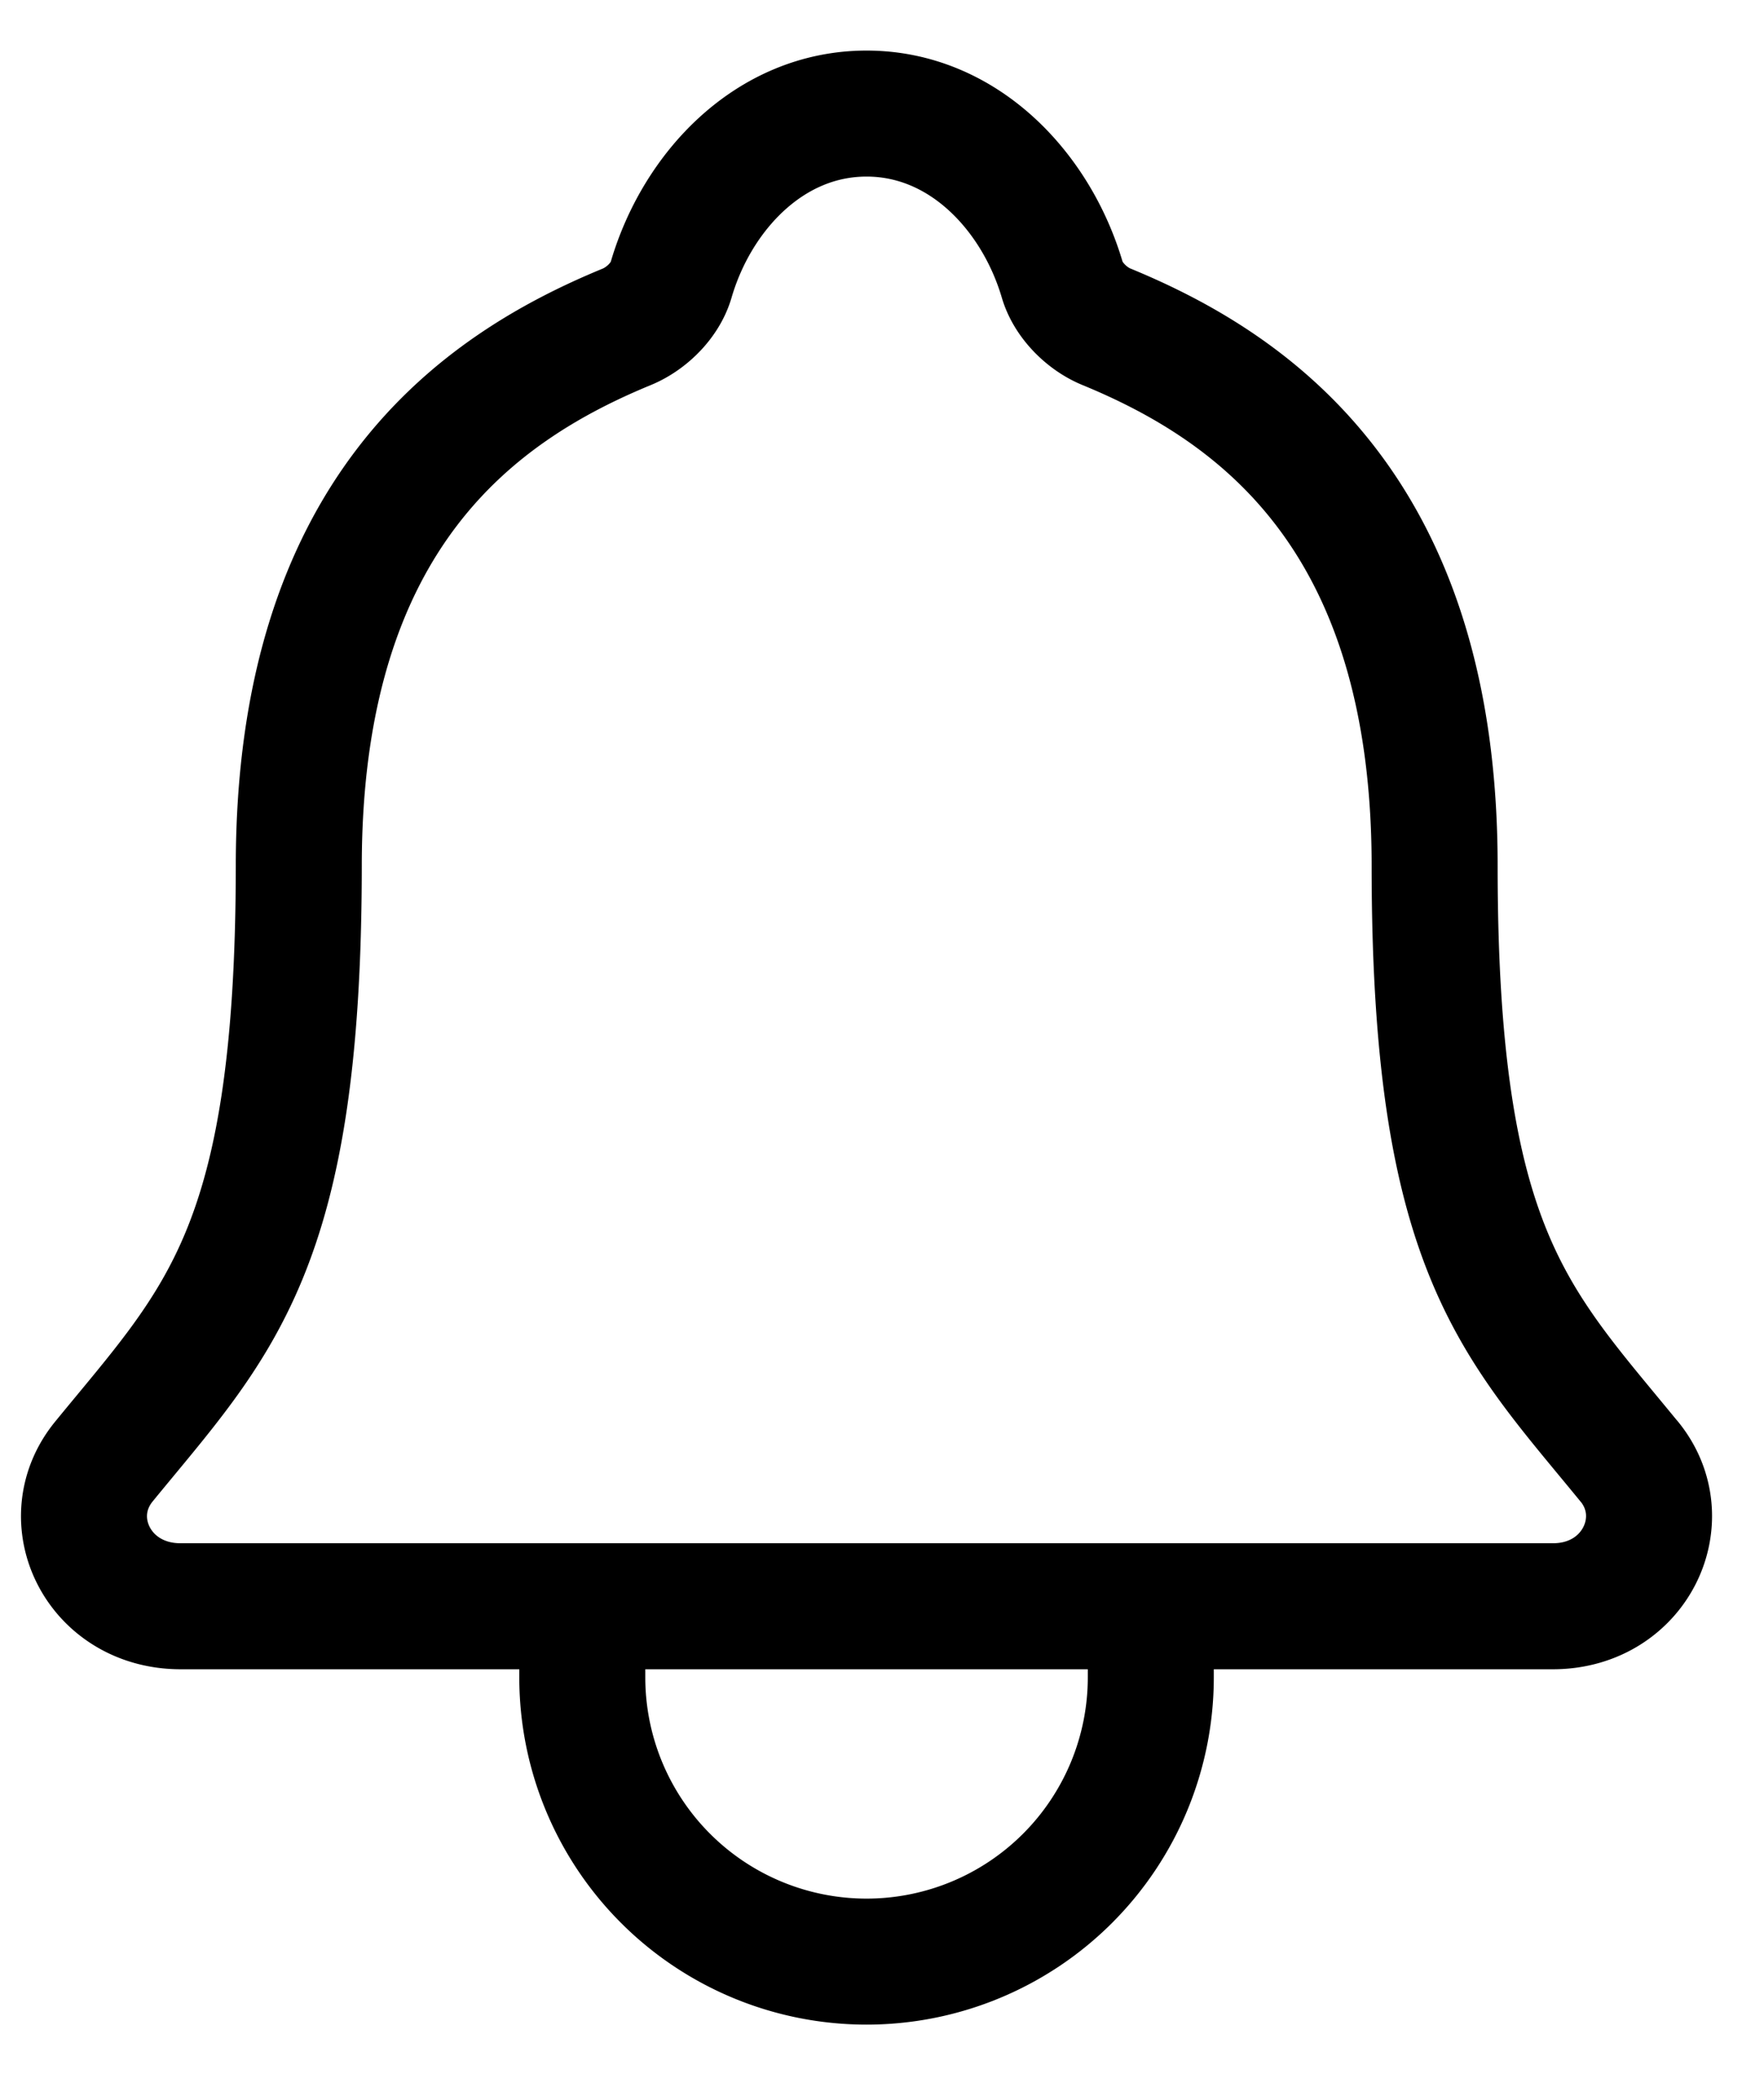 <svg width="21" height="25" viewBox="0 0 21 25" fill="none" xmlns="http://www.w3.org/2000/svg">
    <path d="M19.395 17.398c-1.358-1.662-2.316-2.508-2.316-7.09 0-4.197-2.143-5.692-3.907-6.418-.234-.096-.455-.317-.526-.558-.31-1.053-1.177-1.98-2.33-1.98s-2.02.928-2.327 1.981c-.071.243-.292.46-.526.557-1.766.727-3.906 2.217-3.906 6.418-.003 4.582-.962 5.428-2.32 7.09-.563.689-.07 1.723.914 1.723h16.335c.98 0 1.469-1.037.91-1.723zM13.7 19.121v.846a3.384 3.384 0 1 1-6.768 0v-.846" stroke="#000" stroke-width="1.5" stroke-linecap="round" stroke-linejoin="round"/>
</svg>
